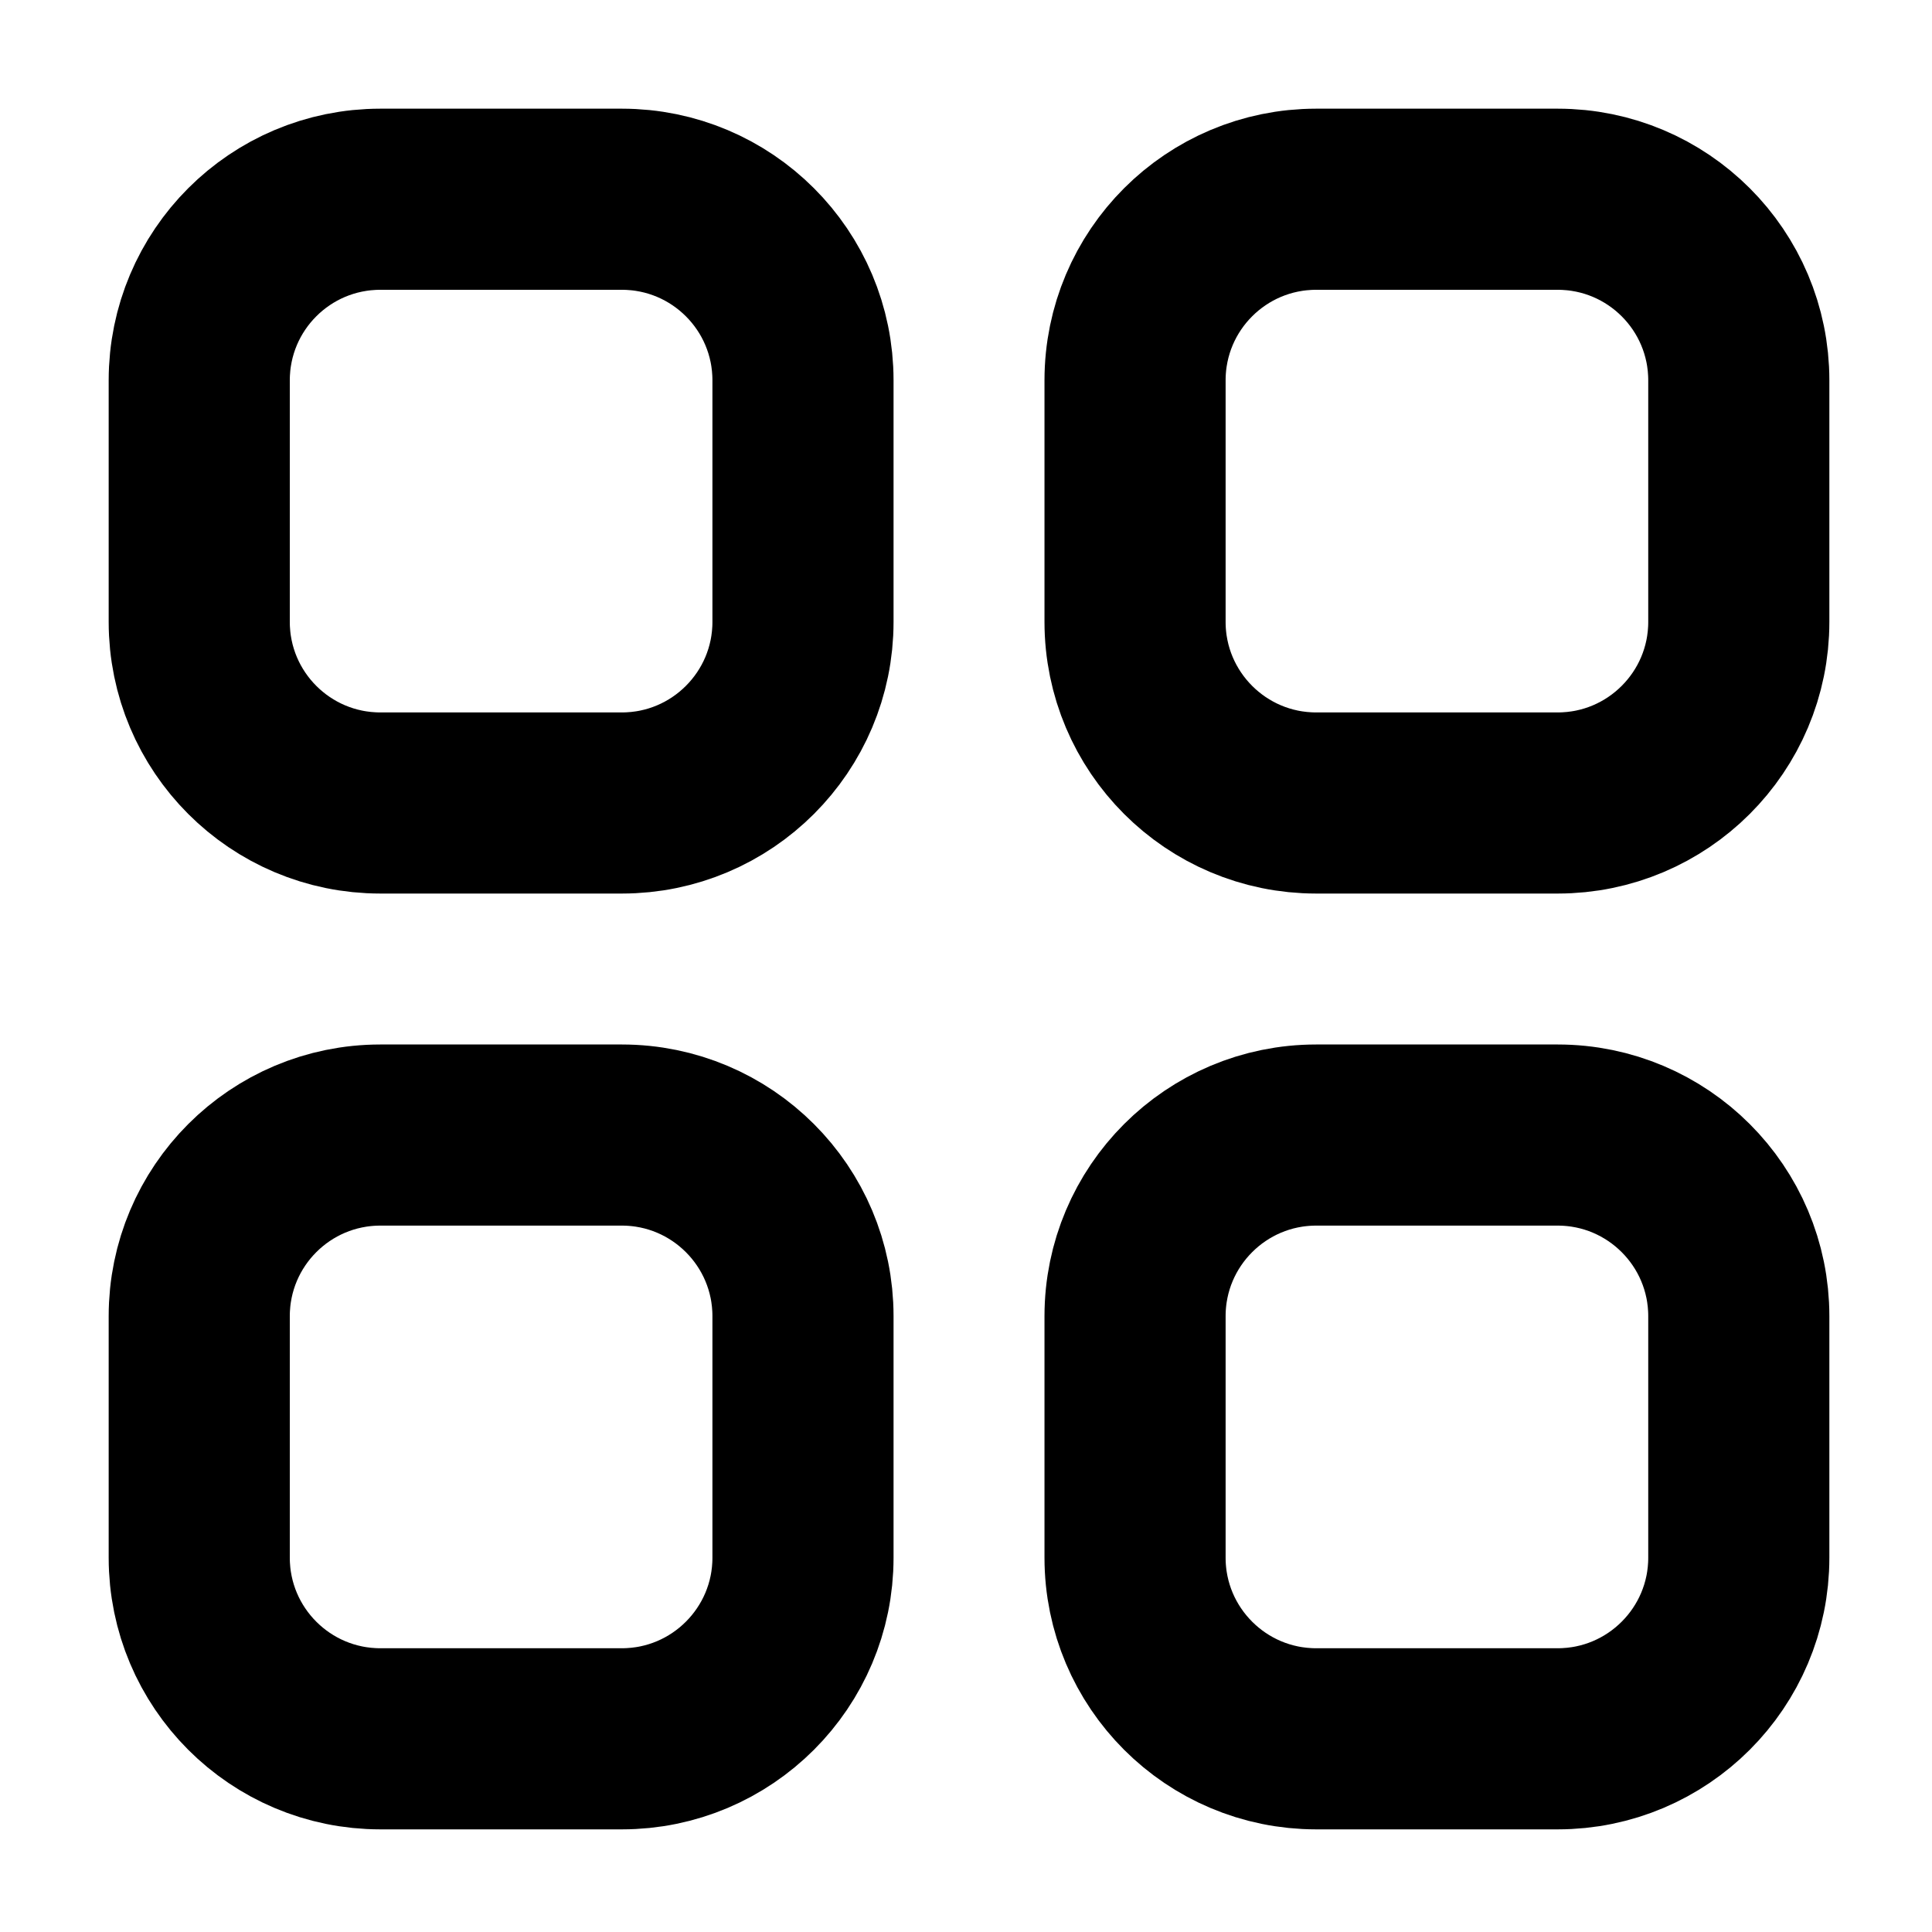 <svg width="16" height="16" viewBox="0 0 16 16" fill="none" xmlns="http://www.w3.org/2000/svg">
<path d="M1.65 3.15C1.65 2.321 2.321 1.65 3.15 1.65H5.15C5.978 1.65 6.65 2.321 6.65 3.15V5.15C6.65 5.978 5.978 6.65 5.15 6.65H3.15C2.321 6.65 1.65 5.978 1.65 5.15V3.15Z" stroke="black" style="stroke:black;stroke-opacity:1;" stroke-width="1.5" stroke-linejoin="round"/>
<path d="M1.65 10.9C1.65 10.072 2.321 9.4 3.15 9.4H5.15C5.978 9.4 6.65 10.072 6.65 10.9V12.9C6.65 13.728 5.978 14.4 5.15 14.4H3.15C2.321 14.4 1.65 13.728 1.65 12.9V10.9Z" stroke="black" style="stroke:black;stroke-opacity:1;" stroke-width="1.5" stroke-linejoin="round"/>
<path d="M9.4 10.9C9.4 10.072 10.072 9.4 10.9 9.4H12.9C13.728 9.4 14.4 10.072 14.4 10.9V12.9C14.4 13.728 13.728 14.4 12.9 14.4H10.9C10.072 14.4 9.4 13.728 9.4 12.9V10.9Z" stroke="black" style="stroke:black;stroke-opacity:1;" stroke-width="1.5" stroke-linejoin="round"/>
<path d="M9.4 3.15C9.4 2.321 10.072 1.65 10.9 1.65H12.9C13.728 1.65 14.4 2.321 14.4 3.15V5.15C14.4 5.978 13.728 6.65 12.9 6.65H10.9C10.072 6.65 9.4 5.978 9.4 5.15V3.15Z" stroke="black" style="stroke:black;stroke-opacity:1;" stroke-width="1.5" stroke-linejoin="round"/>
</svg>
